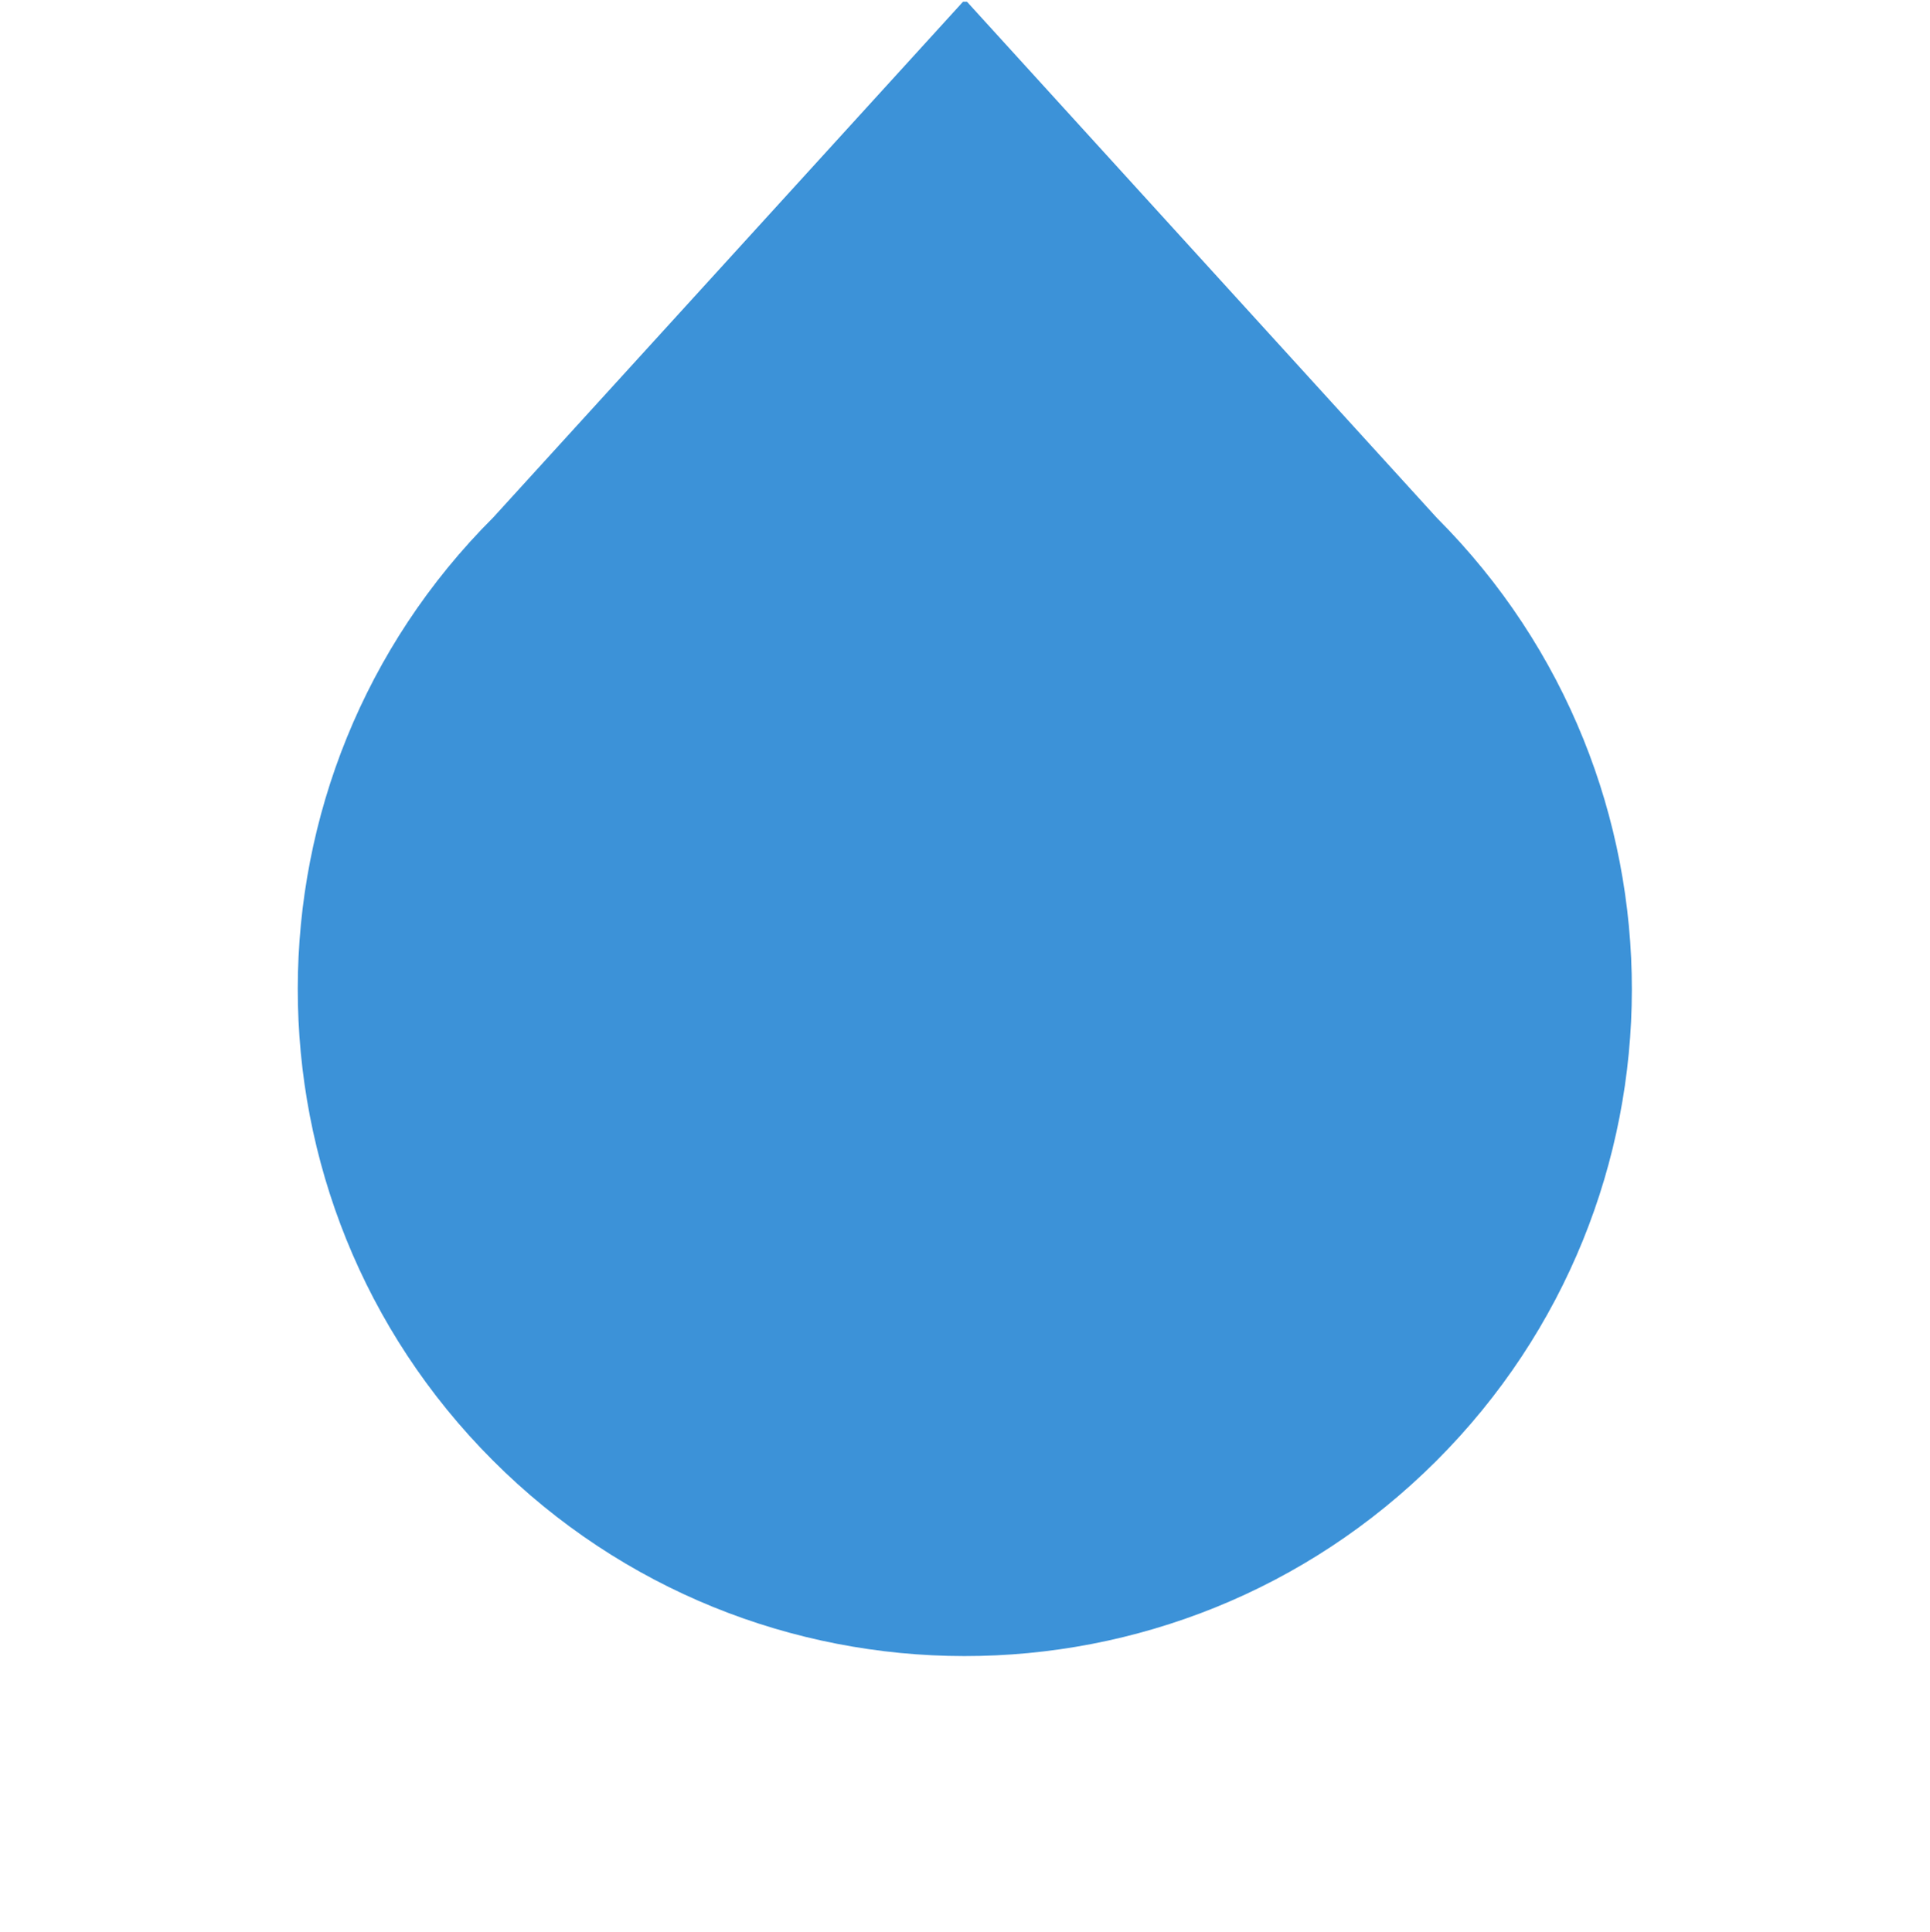 <svg xmlns="http://www.w3.org/2000/svg" fill="none" viewBox="0 0 868 869">
  <g clip-path="url(#a)">
    <path fill="#3C92D8" d="M221.992 232.59c-117.272 117.042-117.457 306.992-.415 424.264 117.043 117.272 306.992 117.458 424.264.415 117.272-117.043 117.458-306.992.415-424.264L433.999-.195 221.992 232.59Z"/>
  </g>
  <defs>
    <clipPath id="a">
      <rect width="867.488" height="867.429" fill="white" transform="translate(0 .785)"/>
    </clipPath>
  </defs>
</svg>